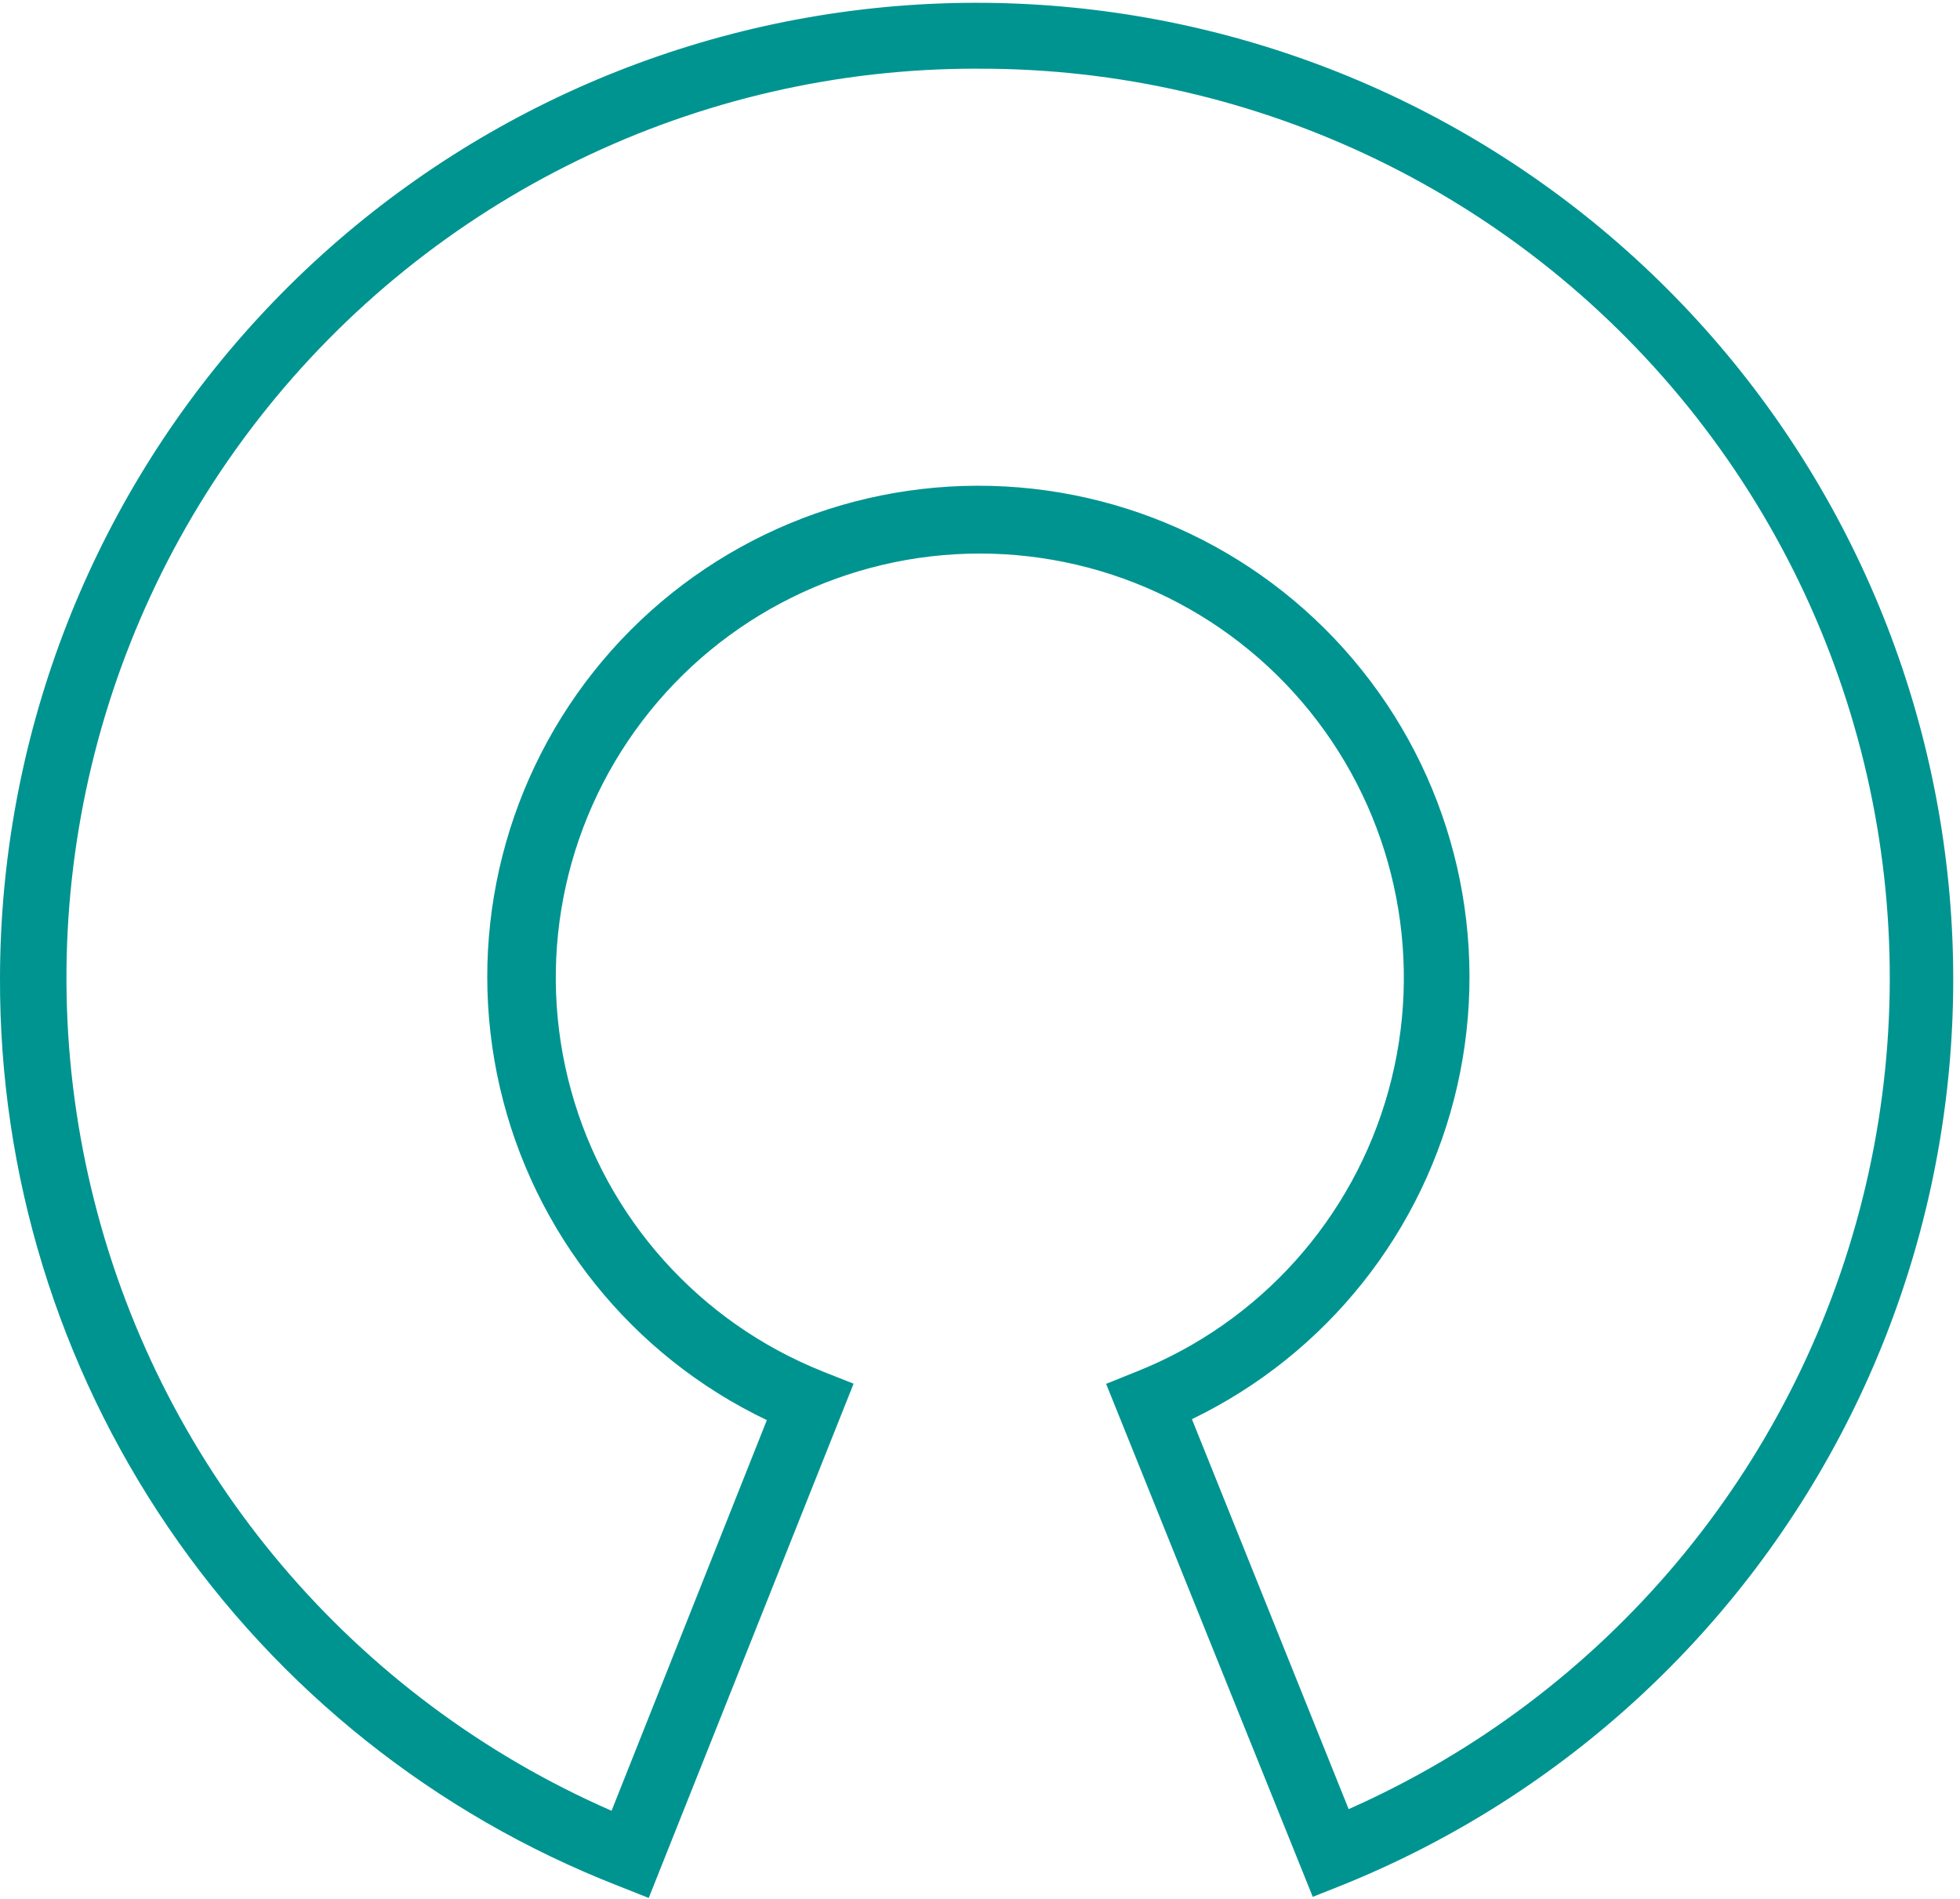 <svg width="128" height="124" viewBox="0 0 128 124" fill="none" xmlns="http://www.w3.org/2000/svg">
<path d="M40.345 123.137L42.365 123.939L55.745 90.355L53.714 89.553H53.719C45.683 86.345 39.61 79.569 37.303 71.236C34.991 62.897 36.71 53.96 41.949 47.074C47.184 40.189 55.34 36.147 63.985 36.147C72.636 36.147 80.792 40.189 86.027 47.074C91.266 53.96 92.985 62.897 90.673 71.236C88.365 79.569 82.292 86.345 74.257 89.553L72.236 90.366L85.731 123.866L87.751 123.063C102.111 117.241 113.855 106.391 120.798 92.537C127.741 78.682 129.402 62.777 125.475 47.788C121.543 32.798 112.293 19.757 99.448 11.09C86.599 2.423 71.042 -1.269 55.672 0.699C40.303 2.668 26.178 10.168 15.932 21.793C5.682 33.418 0.02 48.371 0 63.866C-0.041 76.663 3.792 89.173 10.995 99.751C18.193 110.33 28.427 118.481 40.345 123.137ZM63.866 4.492V4.487C82.178 4.429 99.491 12.83 110.783 27.241C122.075 41.657 126.081 60.476 121.643 78.241C117.205 96.001 104.82 110.725 88.075 118.137L77.84 92.673C86.632 88.428 93.012 80.408 95.174 70.886C97.33 61.361 95.038 51.37 88.934 43.751C82.83 36.125 73.59 31.698 63.825 31.719C54.059 31.74 44.835 36.209 38.767 43.86C32.7 51.511 30.445 61.505 32.648 71.021C34.851 80.537 41.267 88.527 50.08 92.735L39.939 118.245C23.132 110.902 10.658 96.204 6.158 78.423C1.652 60.641 5.626 41.777 16.913 27.319C28.205 12.86 45.544 4.433 63.882 4.485L63.866 4.492Z" fill="#009491"/>
</svg>
